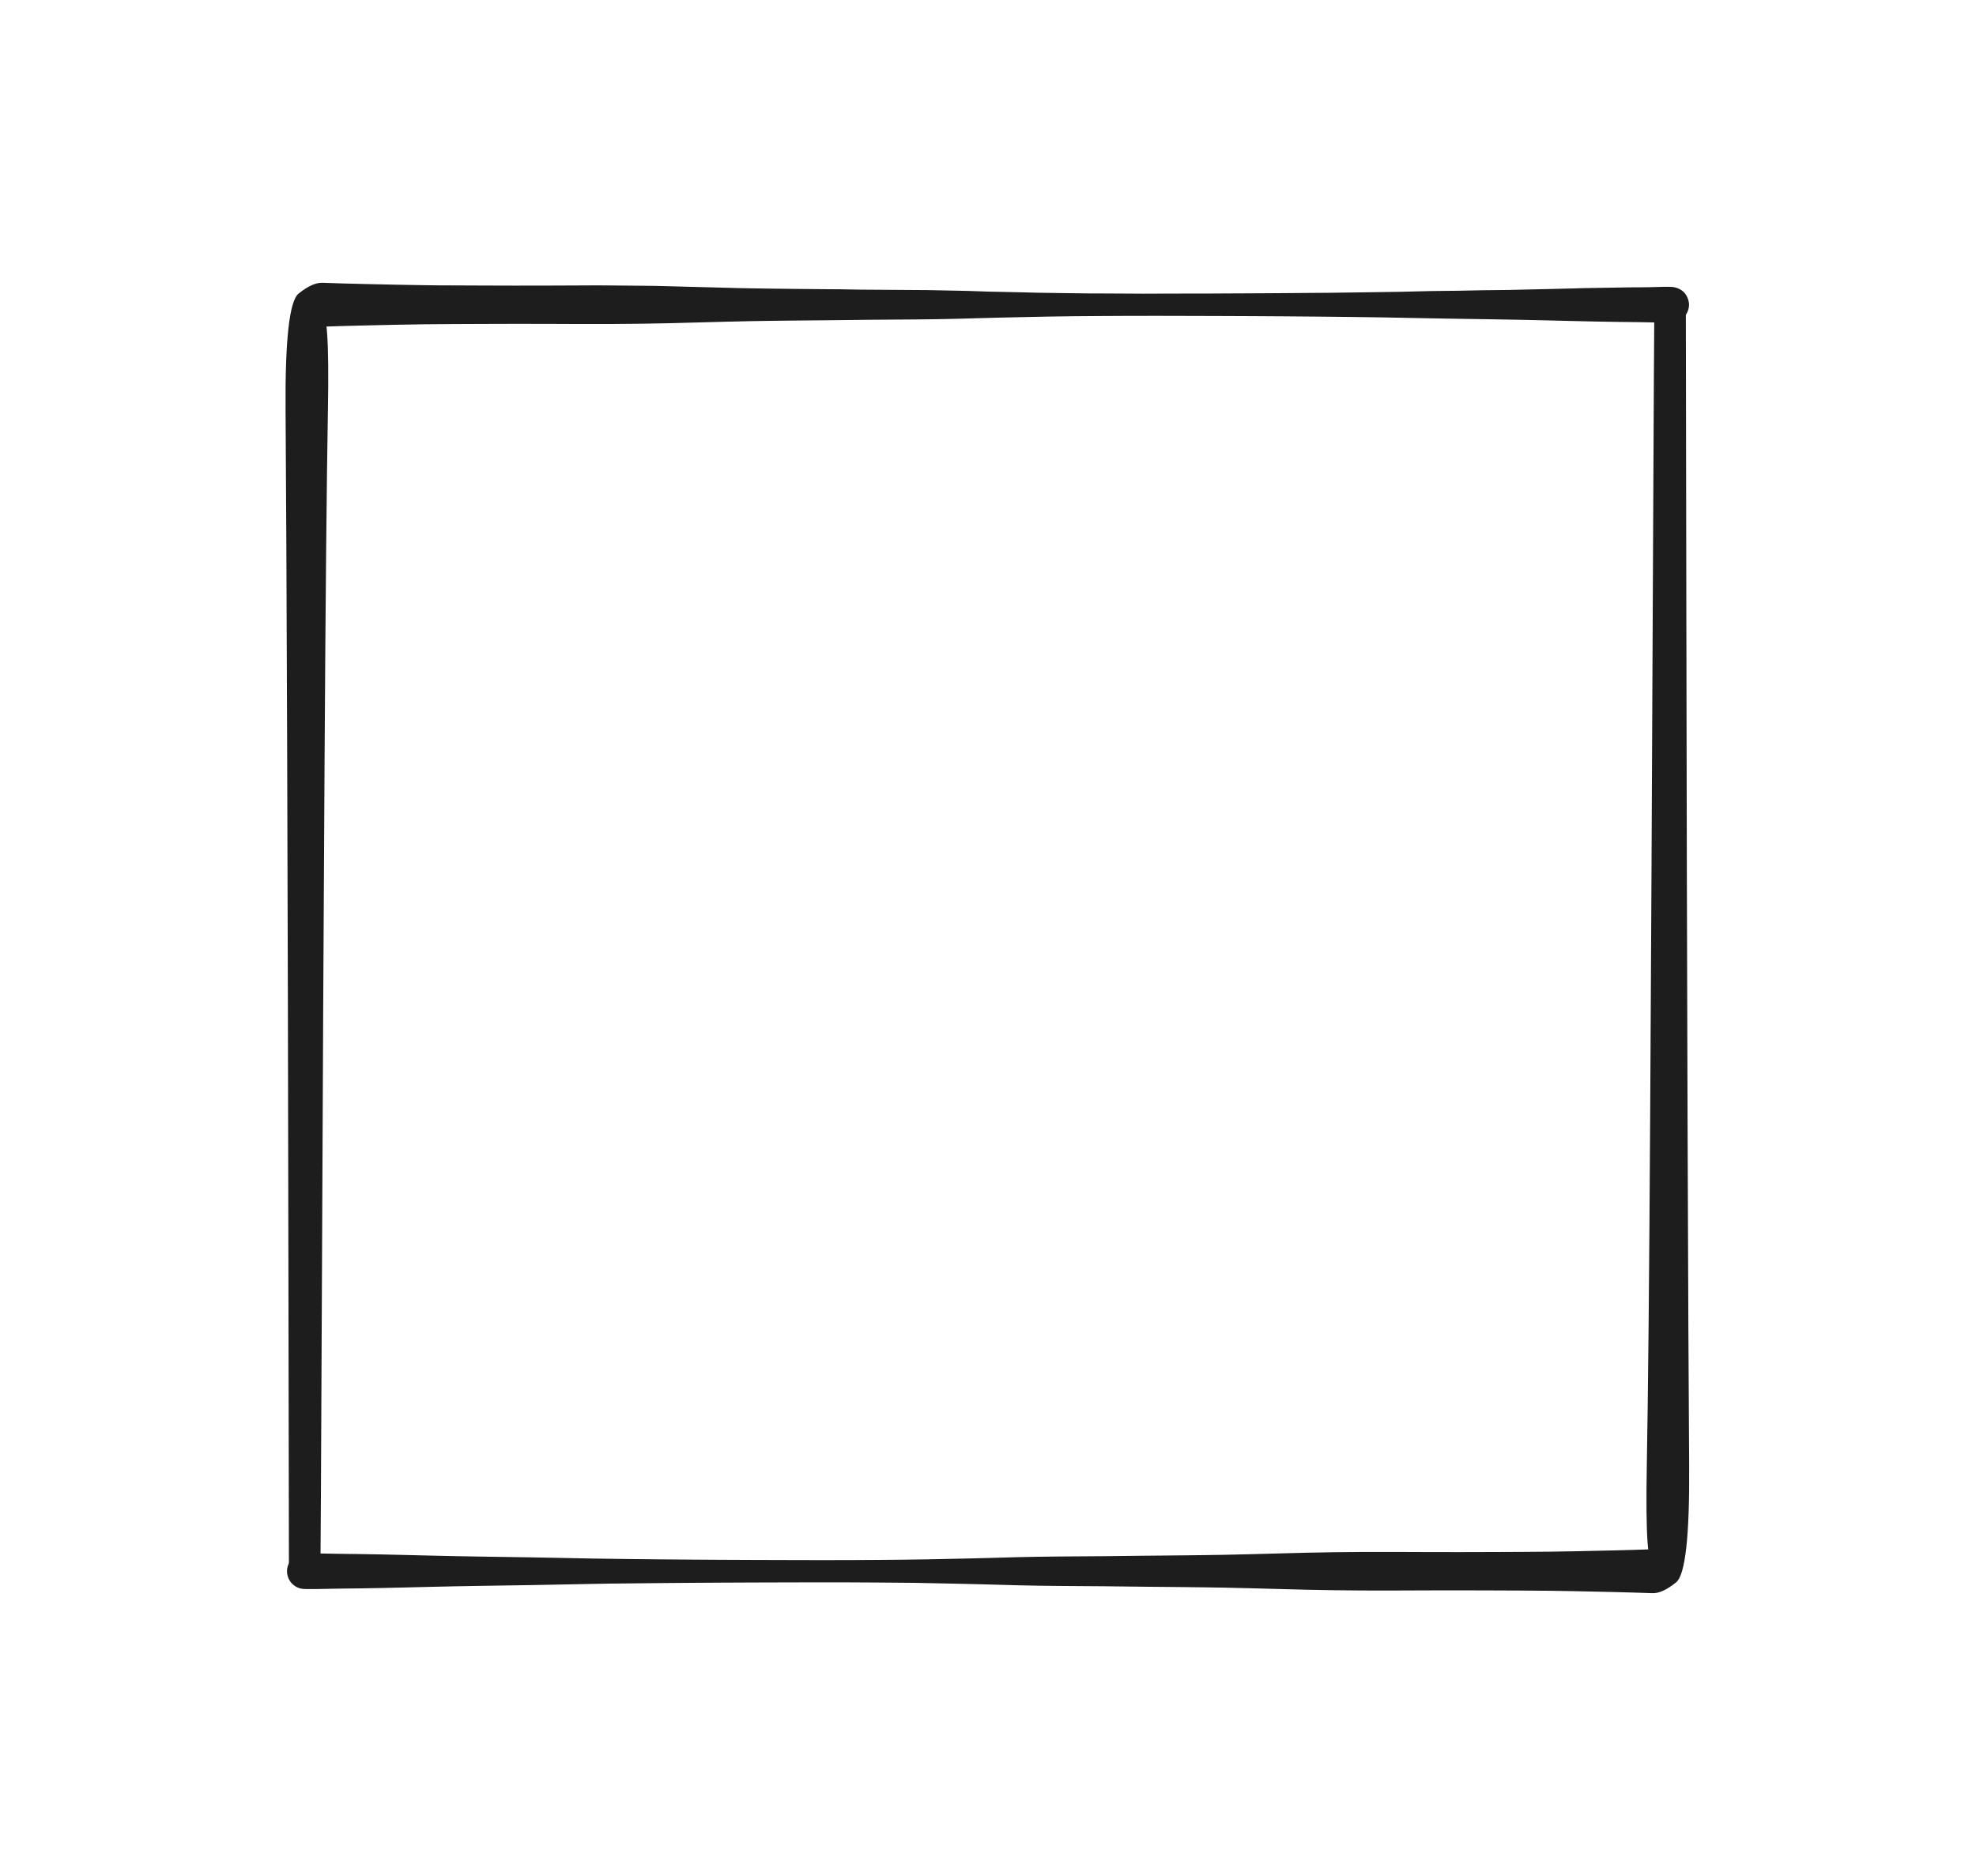 <svg xmlns="http://www.w3.org/2000/svg" direction="ltr" width="207.462" height="197.001" viewBox="-3761.415 -3646.457 207.462 197.001" stroke-linecap="round" stroke-linejoin="round" style="background-color: transparent;" encoding="UTF-8&quot;"><defs/><g transform="matrix(1, 0, 0, 1, -3729.415, -3481.457)" opacity="1"><path d="M1.173,-1.872 Q2.346,-1.841 3.423,-1.83 T5.623,-1.804 7.945,-1.765 10.426,-1.709 13.024,-1.645 15.675,-1.586 18.335,-1.539 21.024,-1.498 23.768,-1.456 26.81,-1.398 30.287,-1.33 33.89,-1.281 37.423,-1.244 40.703,-1.218 43.75,-1.199 46.9,-1.185 50.324,-1.175 53.779,-1.167 56.906,-1.17 59.795,-1.185 62.623,-1.208 65.32,-1.246 67.866,-1.299 70.312,-1.353 72.608,-1.414 74.787,-1.475 76.997,-1.52 79.277,-1.547 81.595,-1.563 83.885,-1.579 86.079,-1.604 88.236,-1.629 90.394,-1.648 92.505,-1.669 94.552,-1.694 96.496,-1.724 99.104,-1.783 102.245,-1.866 105.1,-1.942 107.988,-1.995 111.057,-2.023 114.344,-2.026 117.832,-2.013 121.269,-2.008 124.562,-2.017 127.766,-2.03 130.75,-2.054 133.32,-2.095 135.517,-2.143 137.491,-2.187 139.447,-2.239 141.488,-2.306 141.608,-1.172 140.9,-11.121 141.25,-47.375 141.532,-102.755 141.707,-133.268 141.878,-133.773 142.2,-134.196 142.641,-134.494 143.154,-134.636 143.686,-134.606 144.18,-134.408 144.585,-134.063 144.859,-133.607 144.973,-133.087 144.915,-132.558 144.69,-132.075 144.324,-131.689 143.853,-131.44 143.327,-131.355 142.802,-131.442 142.333,-131.692 141.967,-132.079 141.744,-132.562 141.688,-133.092 141.803,-133.611 142.078,-134.067 142.484,-134.411 142.979,-134.607 143.511,-134.635 144.023,-134.492 144.463,-134.192 144.785,-133.768 144.954,-133.263 144.997,-132.998 145.047,-102.751 145.179,-47.362 145.346,-11.11 143.974,1.172 141.488,2.306 139.447,2.239 137.491,2.187 135.517,2.143 133.32,2.095 130.75,2.054 127.766,2.03 124.562,2.017 121.269,2.008 117.832,2.013 114.344,2.026 111.057,2.023 107.988,1.995 105.1,1.942 102.245,1.866 99.104,1.783 96.496,1.724 94.552,1.694 92.505,1.669 90.394,1.648 88.236,1.629 86.079,1.604 83.885,1.579 81.595,1.563 79.277,1.547 76.997,1.52 74.787,1.475 72.608,1.414 70.312,1.353 67.866,1.299 65.32,1.246 62.623,1.208 59.795,1.185 56.906,1.17 53.779,1.167 50.324,1.175 46.9,1.185 43.75,1.199 40.703,1.218 37.423,1.244 33.89,1.281 30.287,1.33 26.81,1.398 23.768,1.456 21.024,1.498 18.335,1.539 15.675,1.586 13.024,1.645 10.426,1.709 7.945,1.765 5.623,1.804 3.423,1.83 1.173,1.872 -0.364,1.83 -1.037,1.552 -1.552,1.037 -1.83,0.364 -1.83,-0.364 -1.552,-1.037 -1.037,-1.552 -0.364,-1.831 0,-1.903 1.173,-1.872 Z" fill="#1d1d1d" stroke-linecap="round"/></g><g transform="matrix(-1, 0, 0, -1, -3585.953, -3614.456)" opacity="1"><path d="M1.173,-1.871 Q2.346,-1.84 3.425,-1.829 T5.626,-1.803 7.95,-1.764 10.432,-1.708 13.032,-1.644 15.684,-1.585 18.346,-1.538 21.042,-1.496 23.787,-1.454 26.829,-1.397 30.311,-1.33 33.919,-1.28 37.457,-1.244 40.74,-1.218 43.785,-1.199 46.937,-1.185 50.365,-1.175 53.822,-1.167 56.953,-1.17 59.845,-1.185 62.679,-1.206 65.38,-1.244 67.929,-1.297 70.38,-1.351 72.681,-1.411 74.864,-1.473 77.073,-1.518 79.352,-1.546 81.673,-1.562 83.963,-1.578 86.159,-1.603 88.317,-1.628 90.479,-1.647 92.592,-1.668 94.638,-1.693 96.582,-1.723 99.193,-1.782 102.337,-1.865 105.197,-1.941 108.089,-1.994 111.16,-2.022 114.454,-2.025 117.948,-2.011 121.385,-2.007 124.679,-2.016 127.889,-2.029 130.875,-2.053 133.445,-2.095 135.643,-2.142 137.618,-2.187 139.577,-2.238 141.624,-2.306 141.745,-1.172 141.034,-11.121 141.382,-47.375 141.663,-102.755 141.837,-133.268 142.008,-133.773 142.33,-134.196 142.771,-134.494 143.284,-134.636 143.816,-134.606 144.31,-134.408 144.715,-134.063 144.989,-133.607 145.103,-133.087 145.044,-132.558 144.82,-132.075 144.454,-131.689 143.983,-131.44 143.458,-131.355 142.933,-131.442 142.463,-131.692 142.097,-132.079 141.874,-132.562 141.818,-133.092 141.933,-133.611 142.208,-134.067 142.614,-134.411 143.109,-134.607 143.64,-134.635 144.153,-134.492 144.593,-134.192 144.915,-133.768 145.084,-133.263 145.127,-132.998 145.178,-102.751 145.311,-47.362 145.48,-11.11 144.111,1.172 141.624,2.306 139.577,2.238 137.618,2.187 135.643,2.142 133.445,2.095 130.875,2.053 127.889,2.029 124.679,2.016 121.385,2.007 117.948,2.011 114.454,2.025 111.16,2.022 108.089,1.994 105.197,1.941 102.337,1.865 99.193,1.782 96.582,1.723 94.638,1.693 92.592,1.668 90.479,1.647 88.317,1.628 86.159,1.603 83.963,1.578 81.673,1.562 79.352,1.546 77.073,1.518 74.864,1.473 72.681,1.411 70.38,1.351 67.929,1.297 65.38,1.244 62.679,1.206 59.845,1.185 56.953,1.17 53.822,1.167 50.365,1.175 46.937,1.185 43.785,1.199 40.74,1.218 37.457,1.244 33.919,1.28 30.311,1.33 26.829,1.397 23.787,1.454 21.042,1.496 18.346,1.538 15.684,1.585 13.032,1.644 10.432,1.708 7.95,1.764 5.626,1.803 3.425,1.829 1.173,1.871 -0.364,1.83 -1.037,1.551 -1.551,1.036 -1.83,0.364 -1.83,-0.364 -1.551,-1.037 -1.036,-1.551 -0.364,-1.83 0,-1.902 1.173,-1.871 Z" fill="#1d1d1d" stroke-linecap="round"/></g></svg>